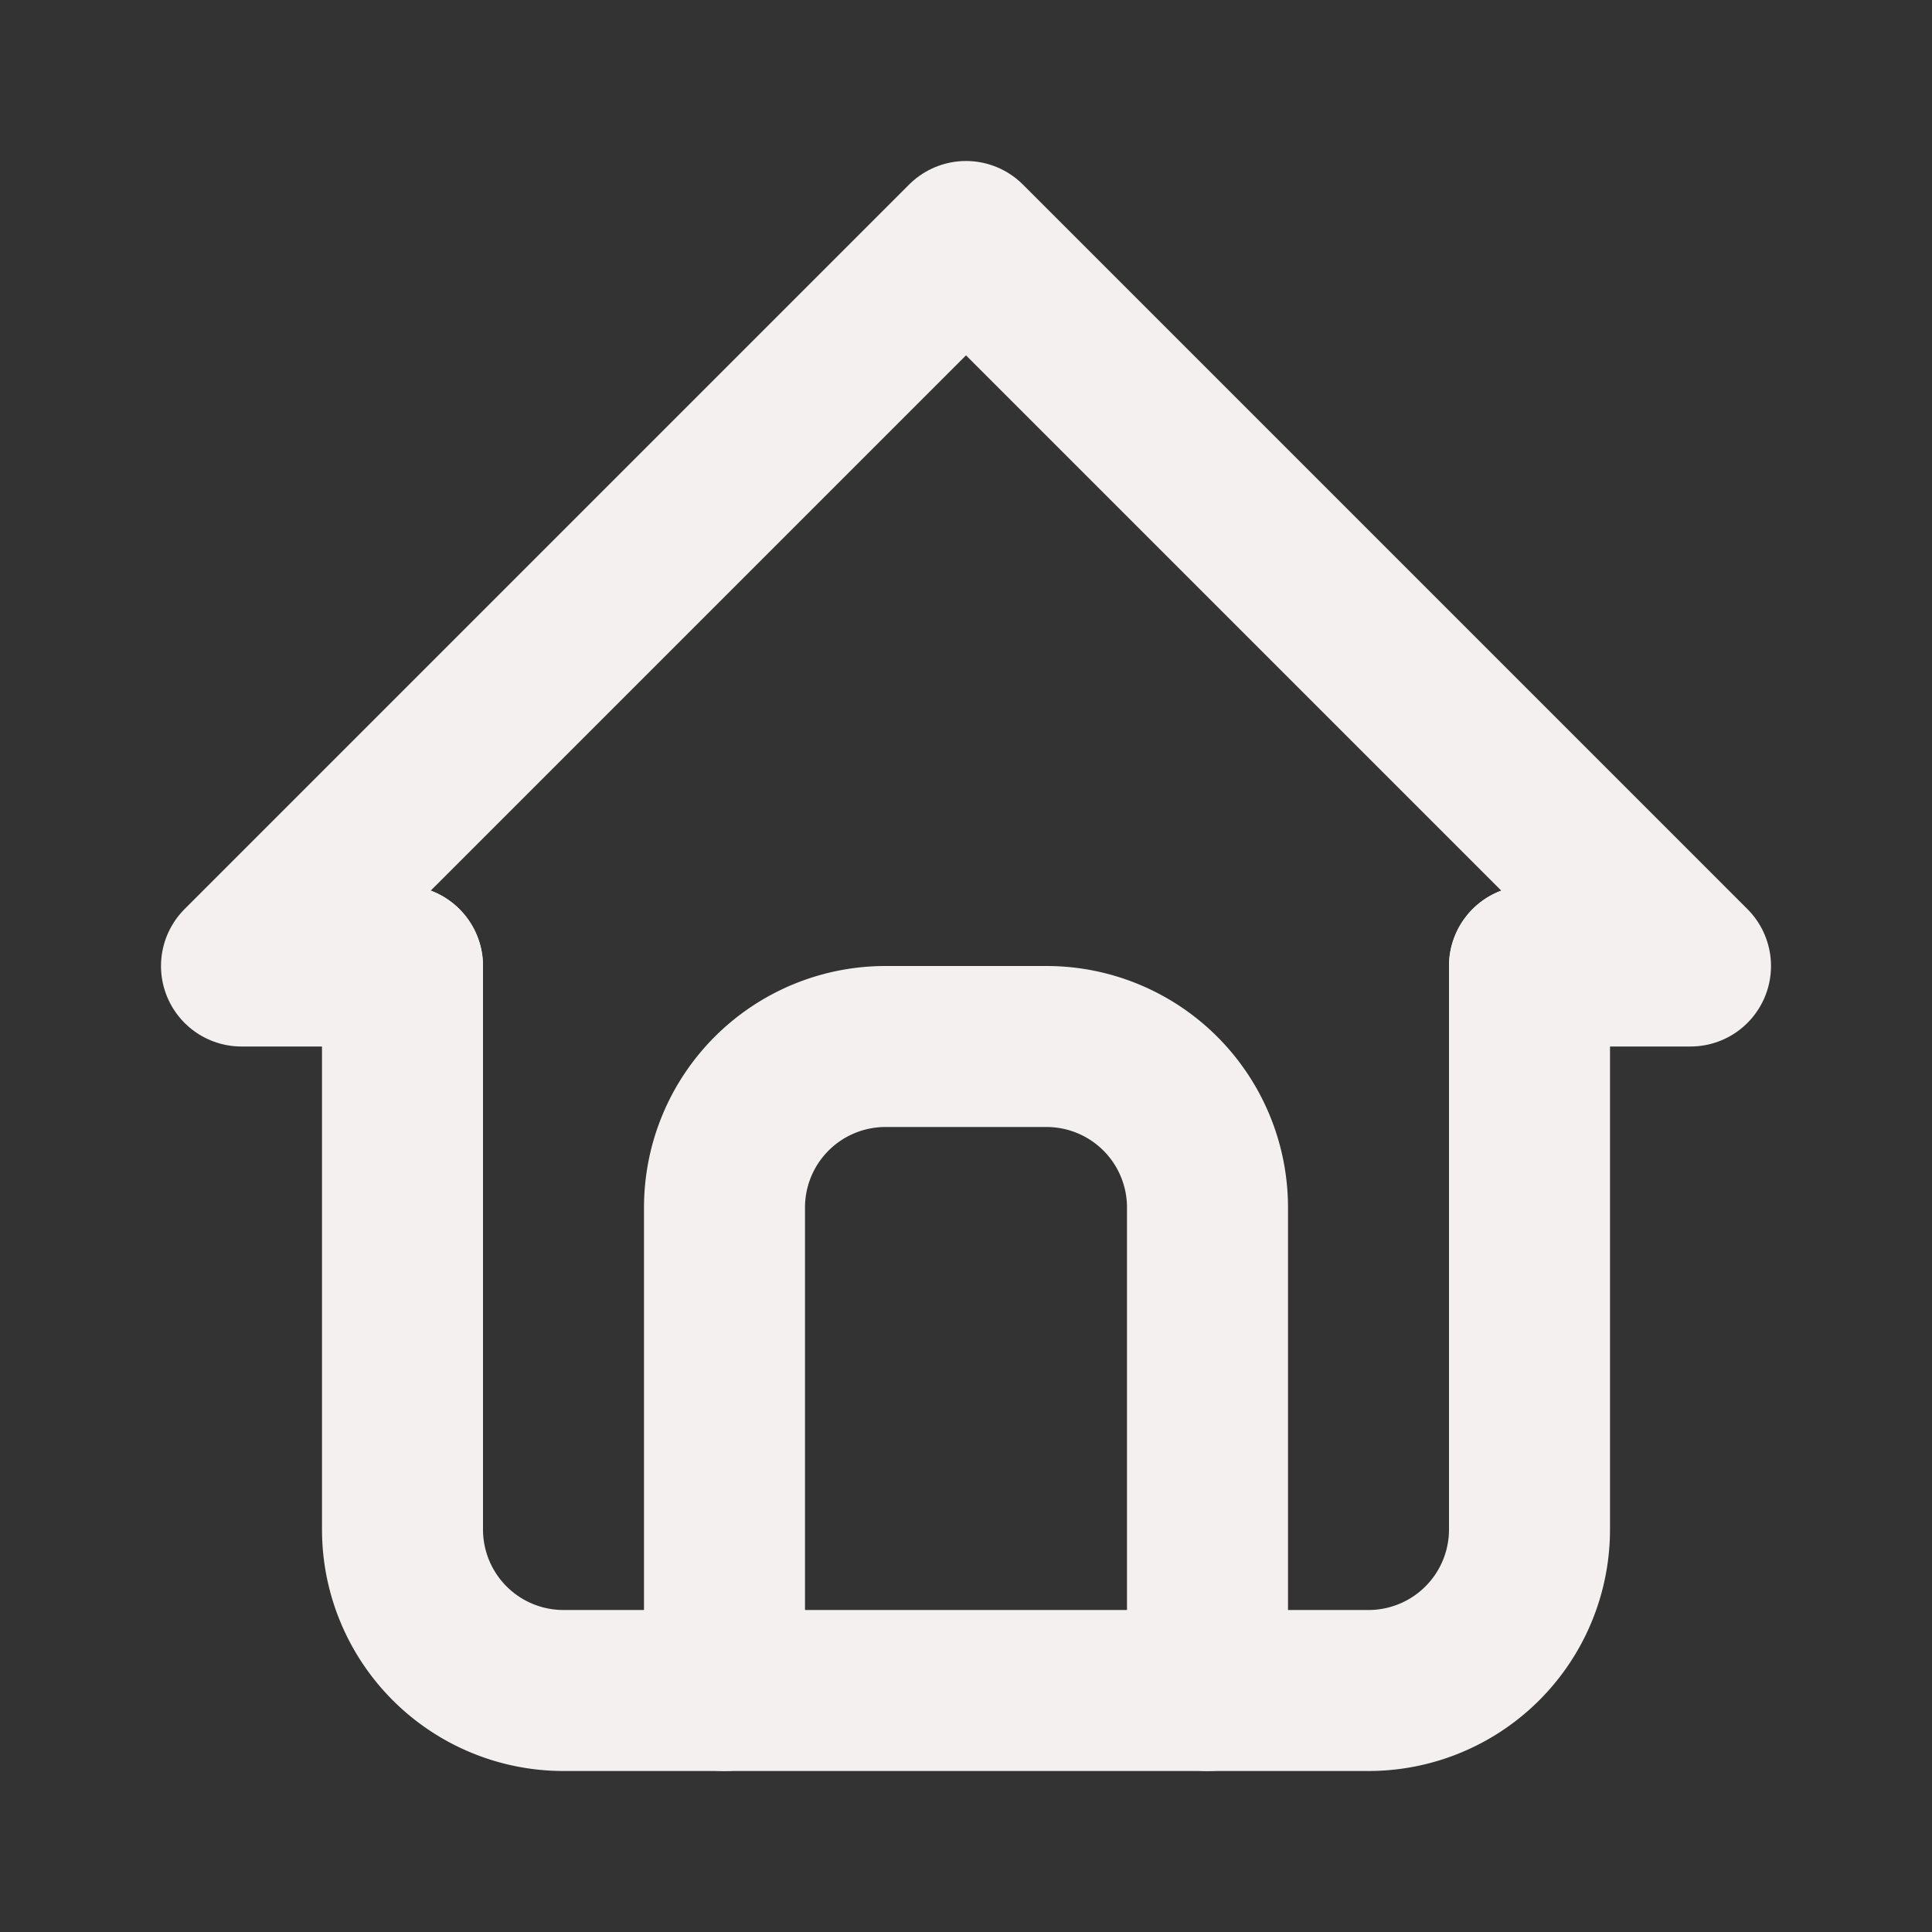           <svg

            xmlns="http://www.w3.org/2000/svg"
            width="24"
            height="24"
            viewBox="0 0 24 24"
            fill="none"
            stroke="#f4f0f0"
            stroke-width="2"
            stroke-linecap="round"
            stroke-linejoin="round"
            class="icon icon-tabler icons-tabler-outline icon-tabler-home"
          >
            <rect x="0" y="0" width="24" height="24" fill="#333333" stroke="none"/>
            <path stroke="none" d="M0 0h24v24H0z" fill="none" />
            <path d="M5 12l-2 0l9 -9l9 9l-2 0" />
            <path d="M5 12v7a2 2 0 0 0 2 2h10a2 2 0 0 0 2 -2v-7" />
            <path d="M9 21v-6a2 2 0 0 1 2 -2h2a2 2 0 0 1 2 2v6" />
          </svg>